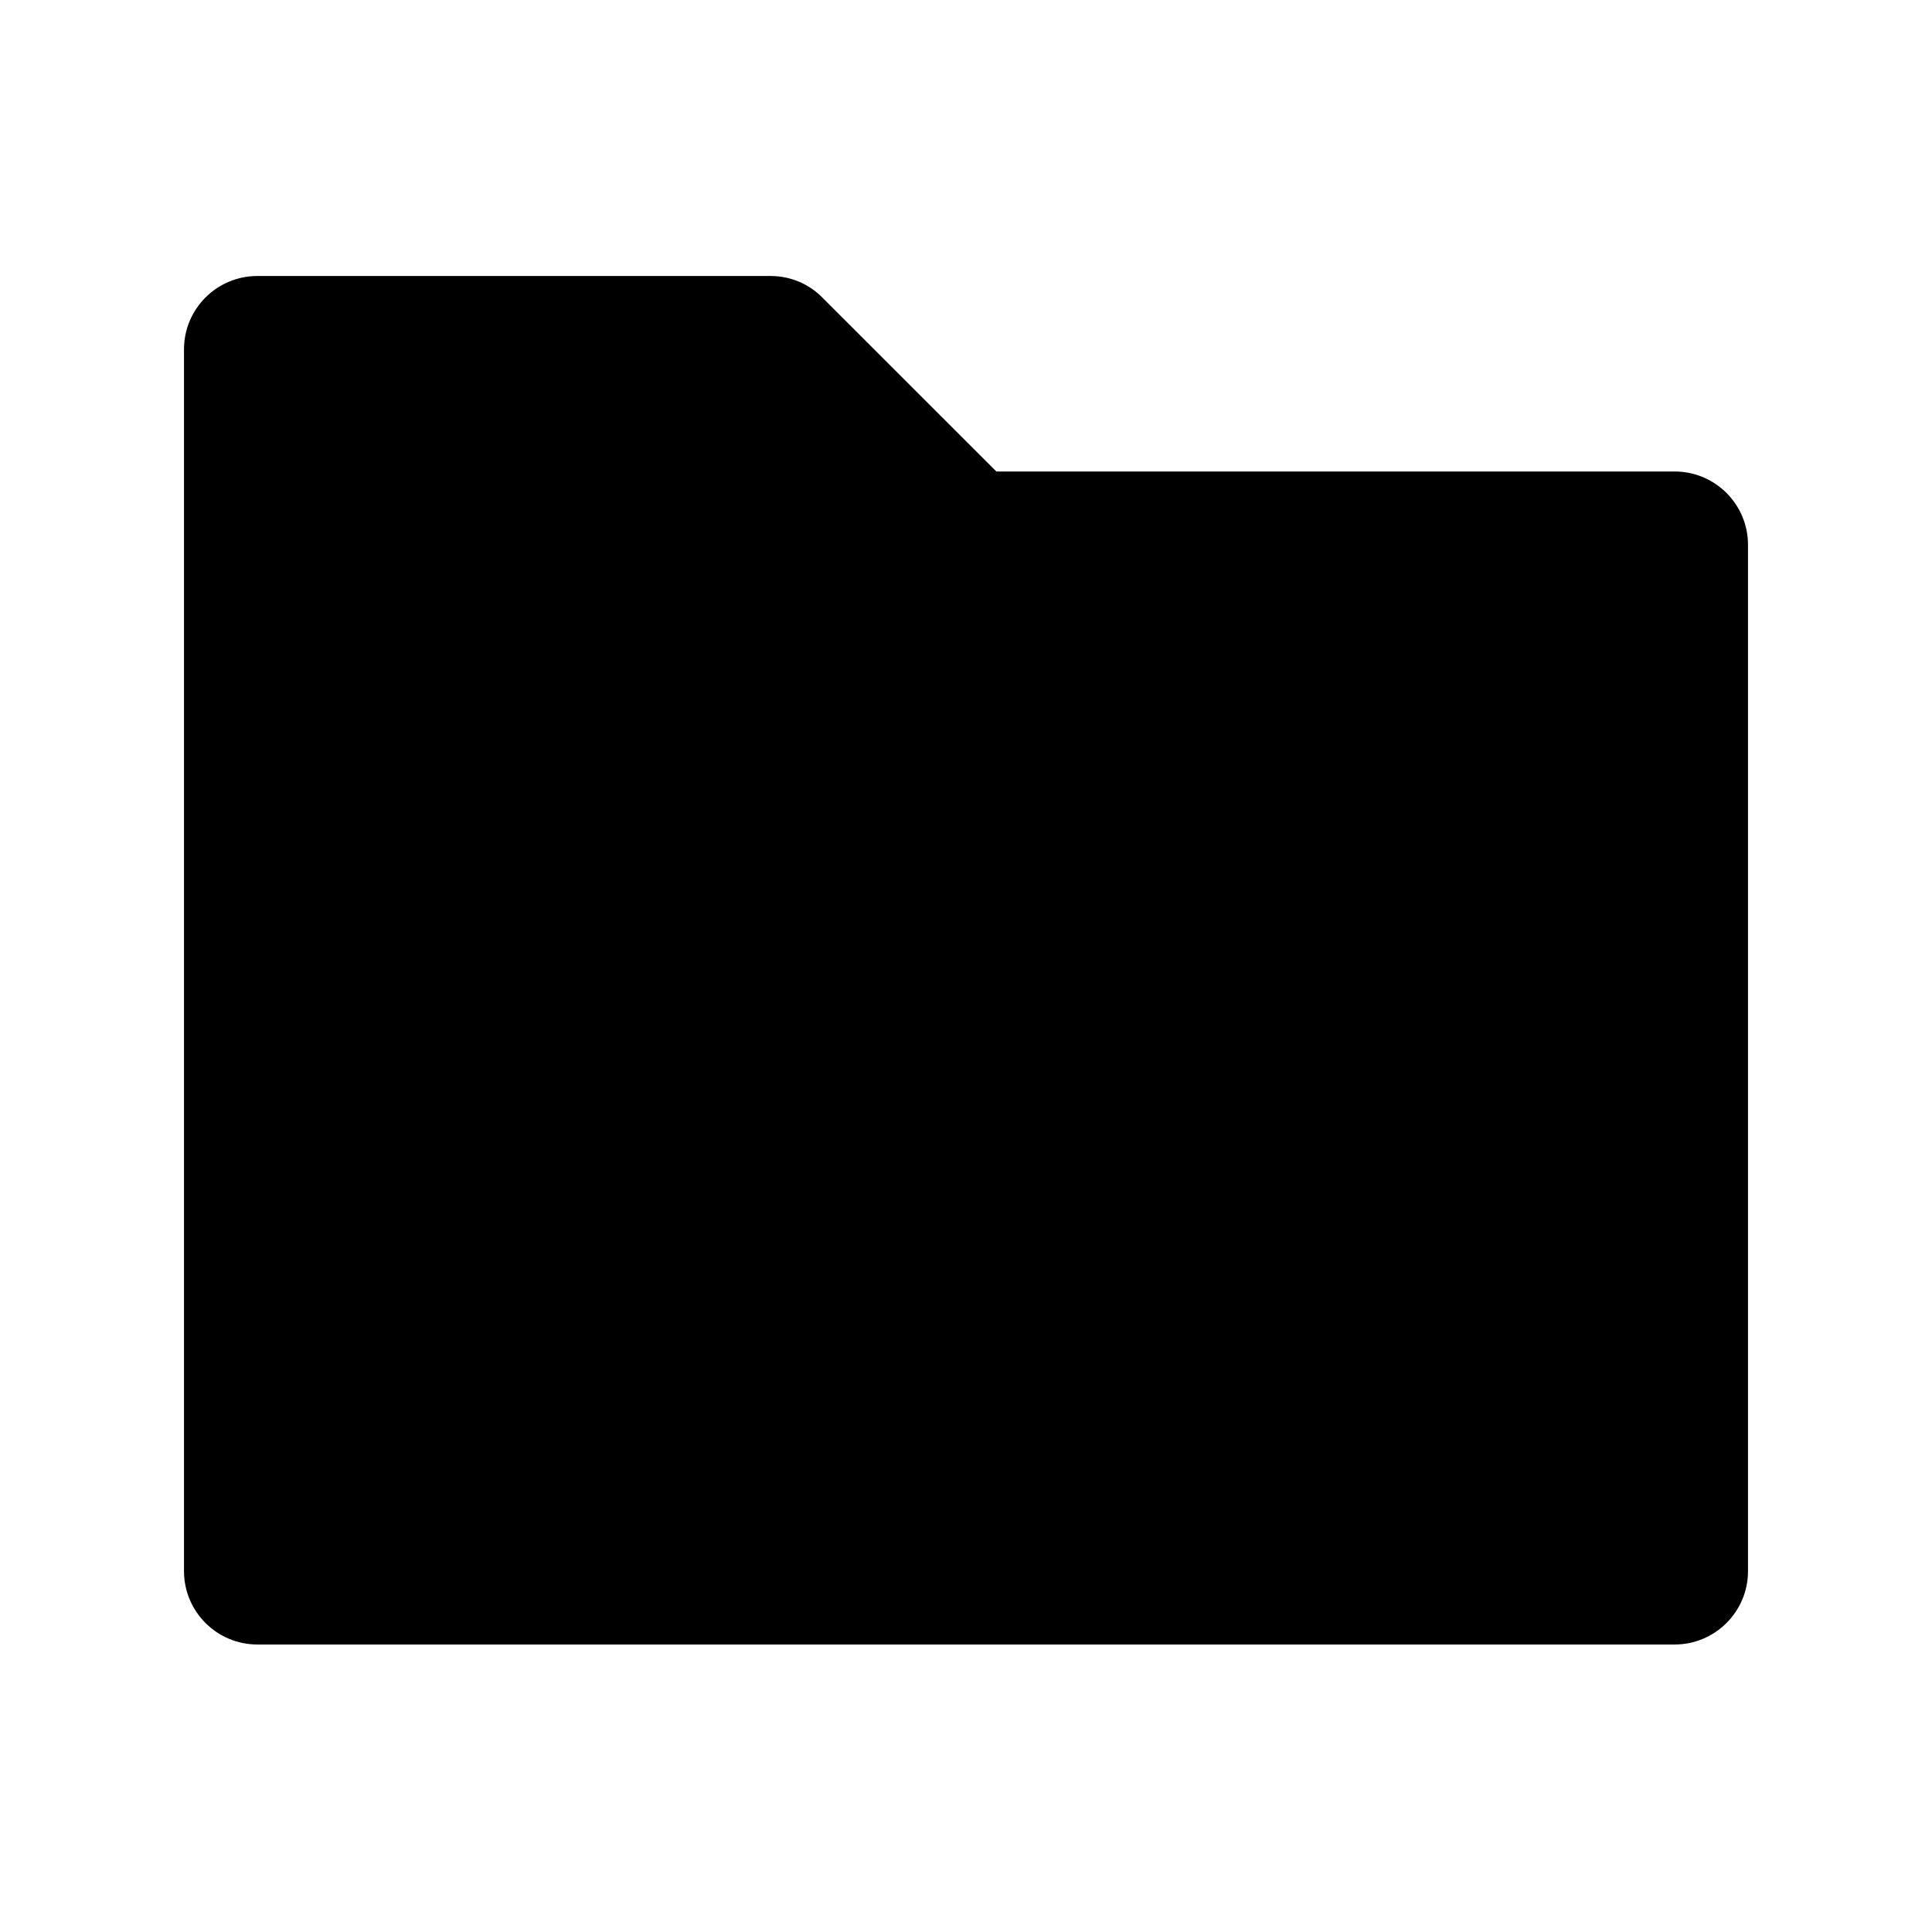 <?xml version="1.0" encoding="utf-8"?>
<!-- Generator: Adobe Illustrator 16.0.0, SVG Export Plug-In . SVG Version: 6.00 Build 0)  -->
<!DOCTYPE svg PUBLIC "-//W3C//DTD SVG 1.1//EN" "http://www.w3.org/Graphics/SVG/1.1/DTD/svg11.dtd">
<svg version="1.1" id="Layer_1" xmlns="http://www.w3.org/2000/svg" xmlns:xlink="http://www.w3.org/1999/xlink" x="0px" y="0px"
	 width="21px" height="21px" viewBox="0 0 21 21" enable-background="new 0 0 21 21" xml:space="preserve">
<path d="M18.203,5.125h-7.373l-1.891-1.89C8.796,3.089,8.597,3,8.375,3H2.797C2.357,3,2,3.357,2,3.797v13.281
	c0,0.439,0.357,0.797,0.797,0.797h15.406c0.439,0,0.797-0.357,0.797-0.797V5.922C19,5.482,18.643,5.125,18.203,5.125z"/>
</svg>

